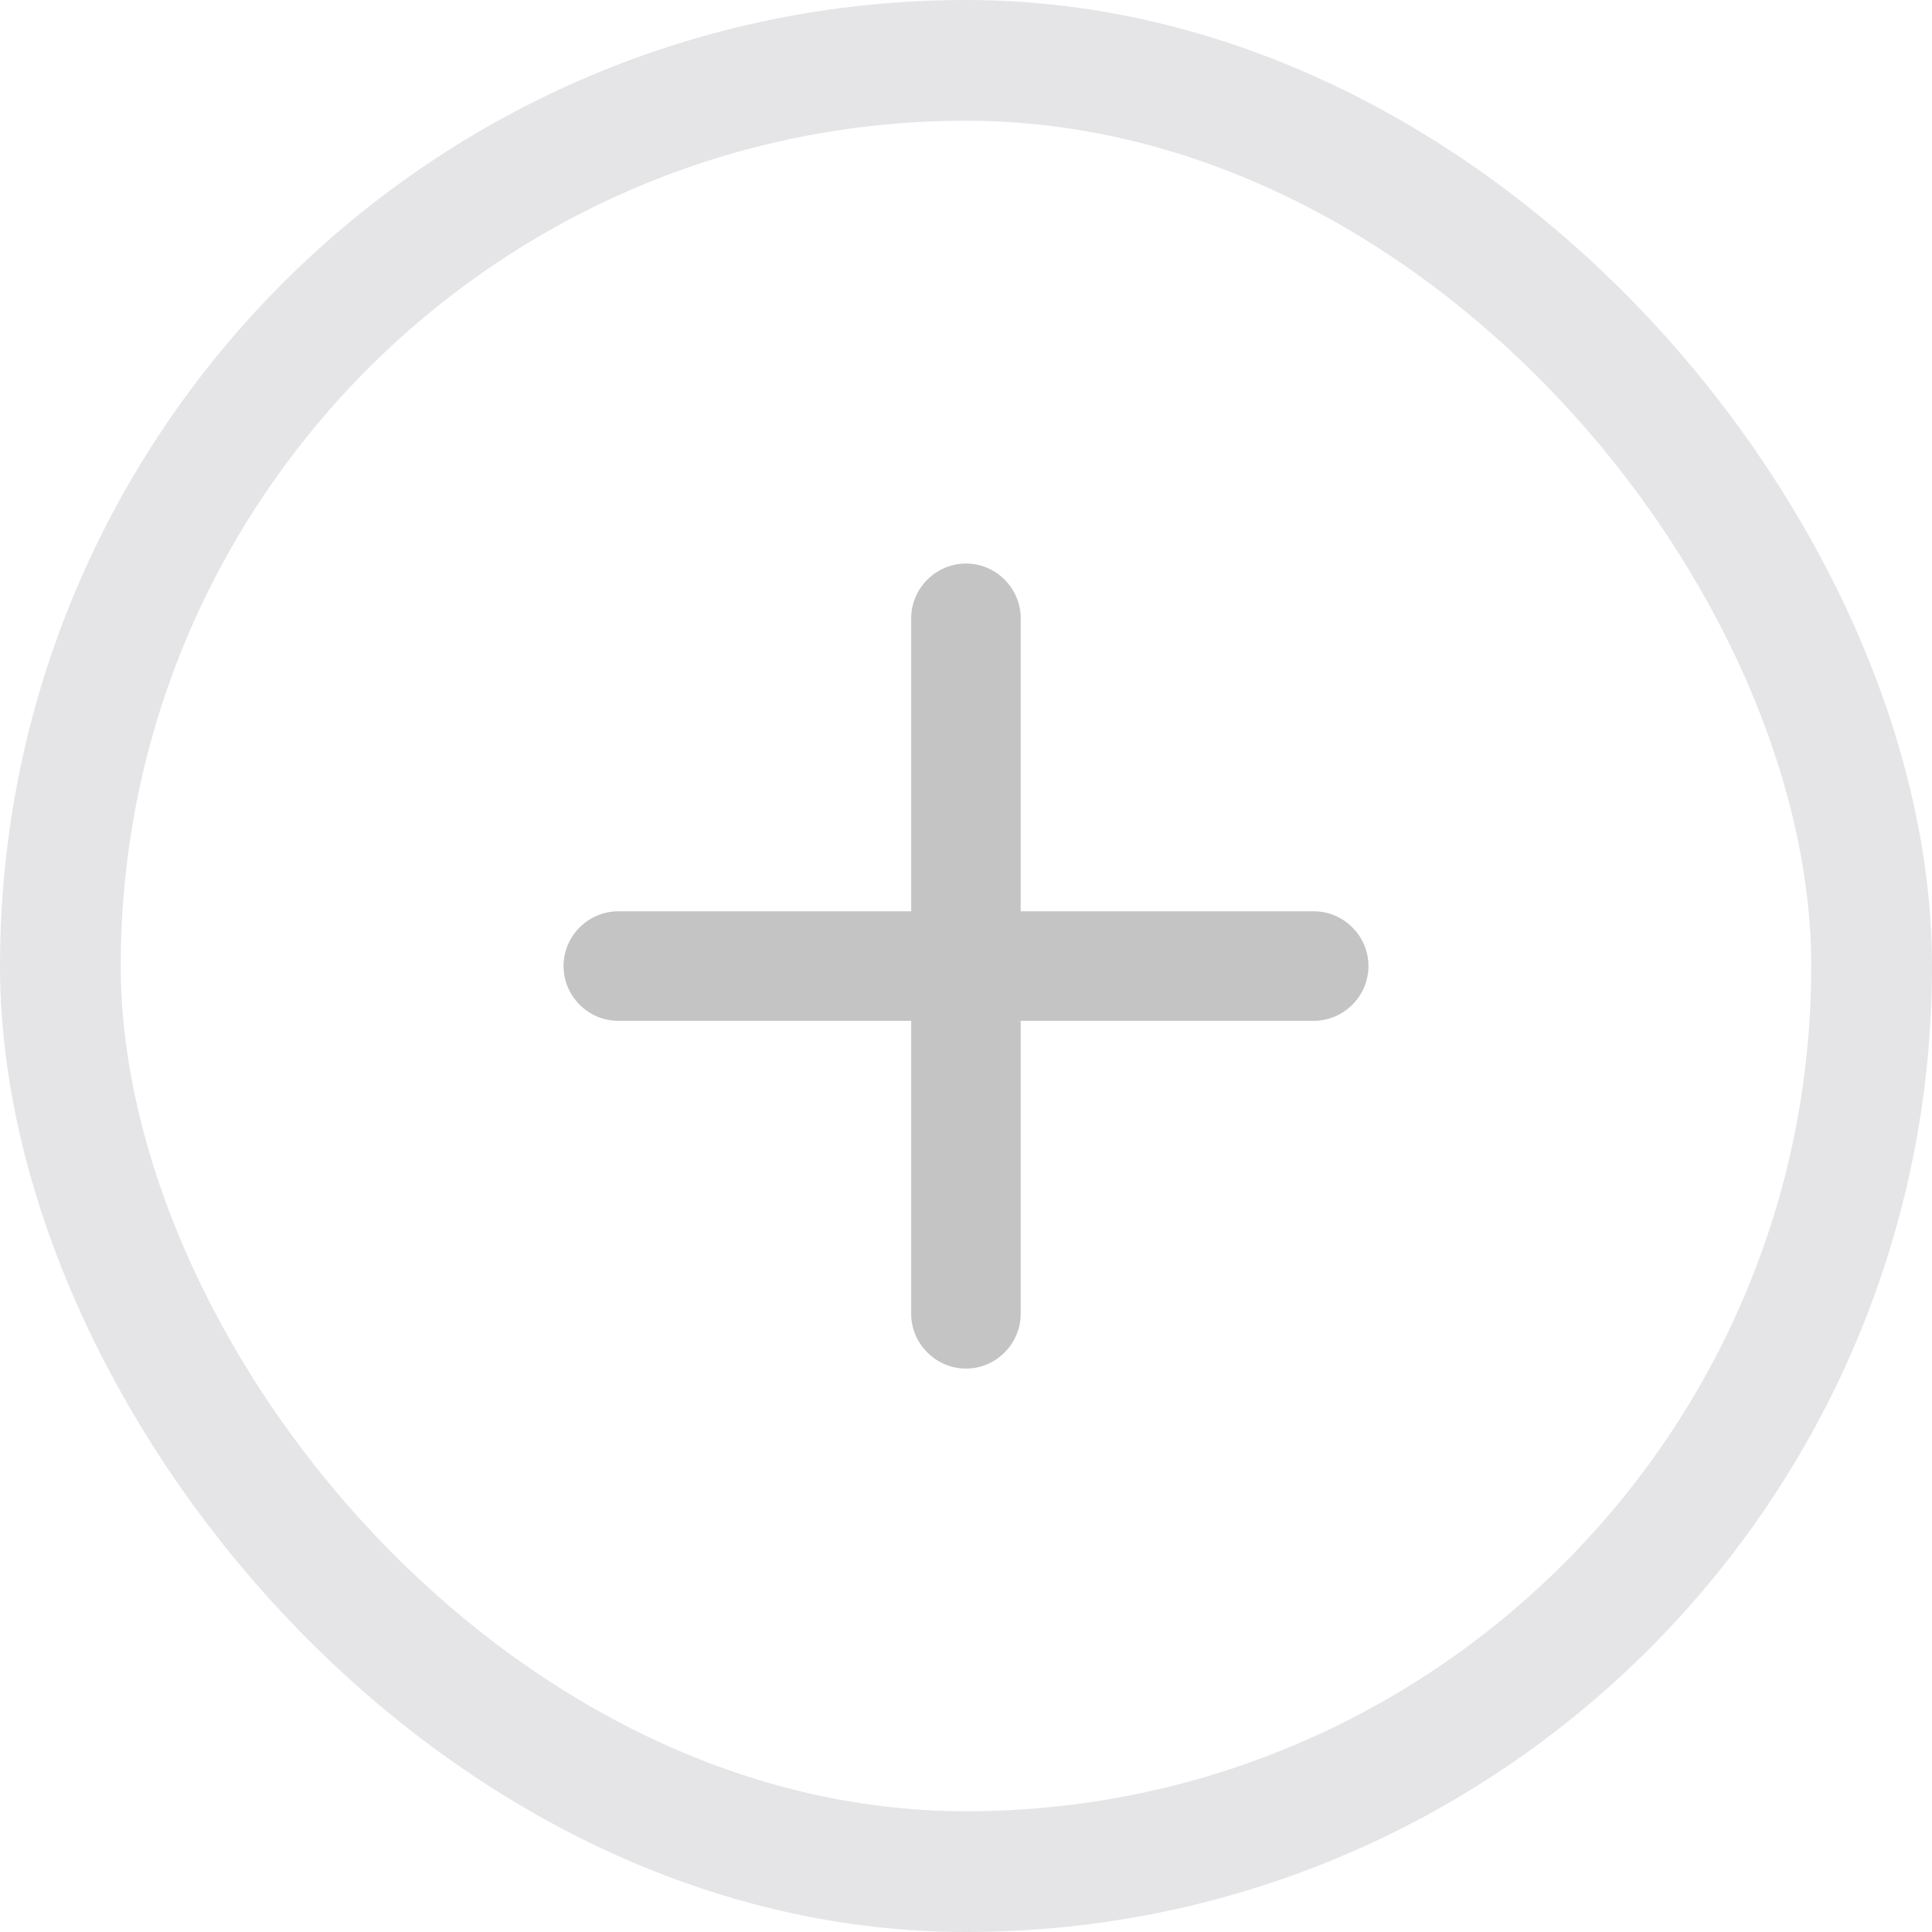 <svg width="16" height="16" viewBox="0 0 16 16" fill="none" xmlns="http://www.w3.org/2000/svg">
<path d="M5.12 8.454H7.546V10.88C7.546 11.127 7.749 11.334 8 11.334C8.251 11.334 8.453 11.127 8.453 10.88V8.454H10.88C11.127 8.454 11.333 8.251 11.333 8C11.333 7.75 11.127 7.547 10.88 7.547H8.453V5.12C8.453 4.874 8.251 4.667 8 4.667C7.749 4.667 7.546 4.874 7.546 5.12V7.547H5.12C4.873 7.547 4.667 7.75 4.667 8C4.667 8.251 4.873 8.454 5.12 8.454Z" fill="#C4C4C4"/>
<rect x="0.5" y="0.5" width="15" height="15" rx="7.5" stroke="#E5E5E8"/>
</svg>

